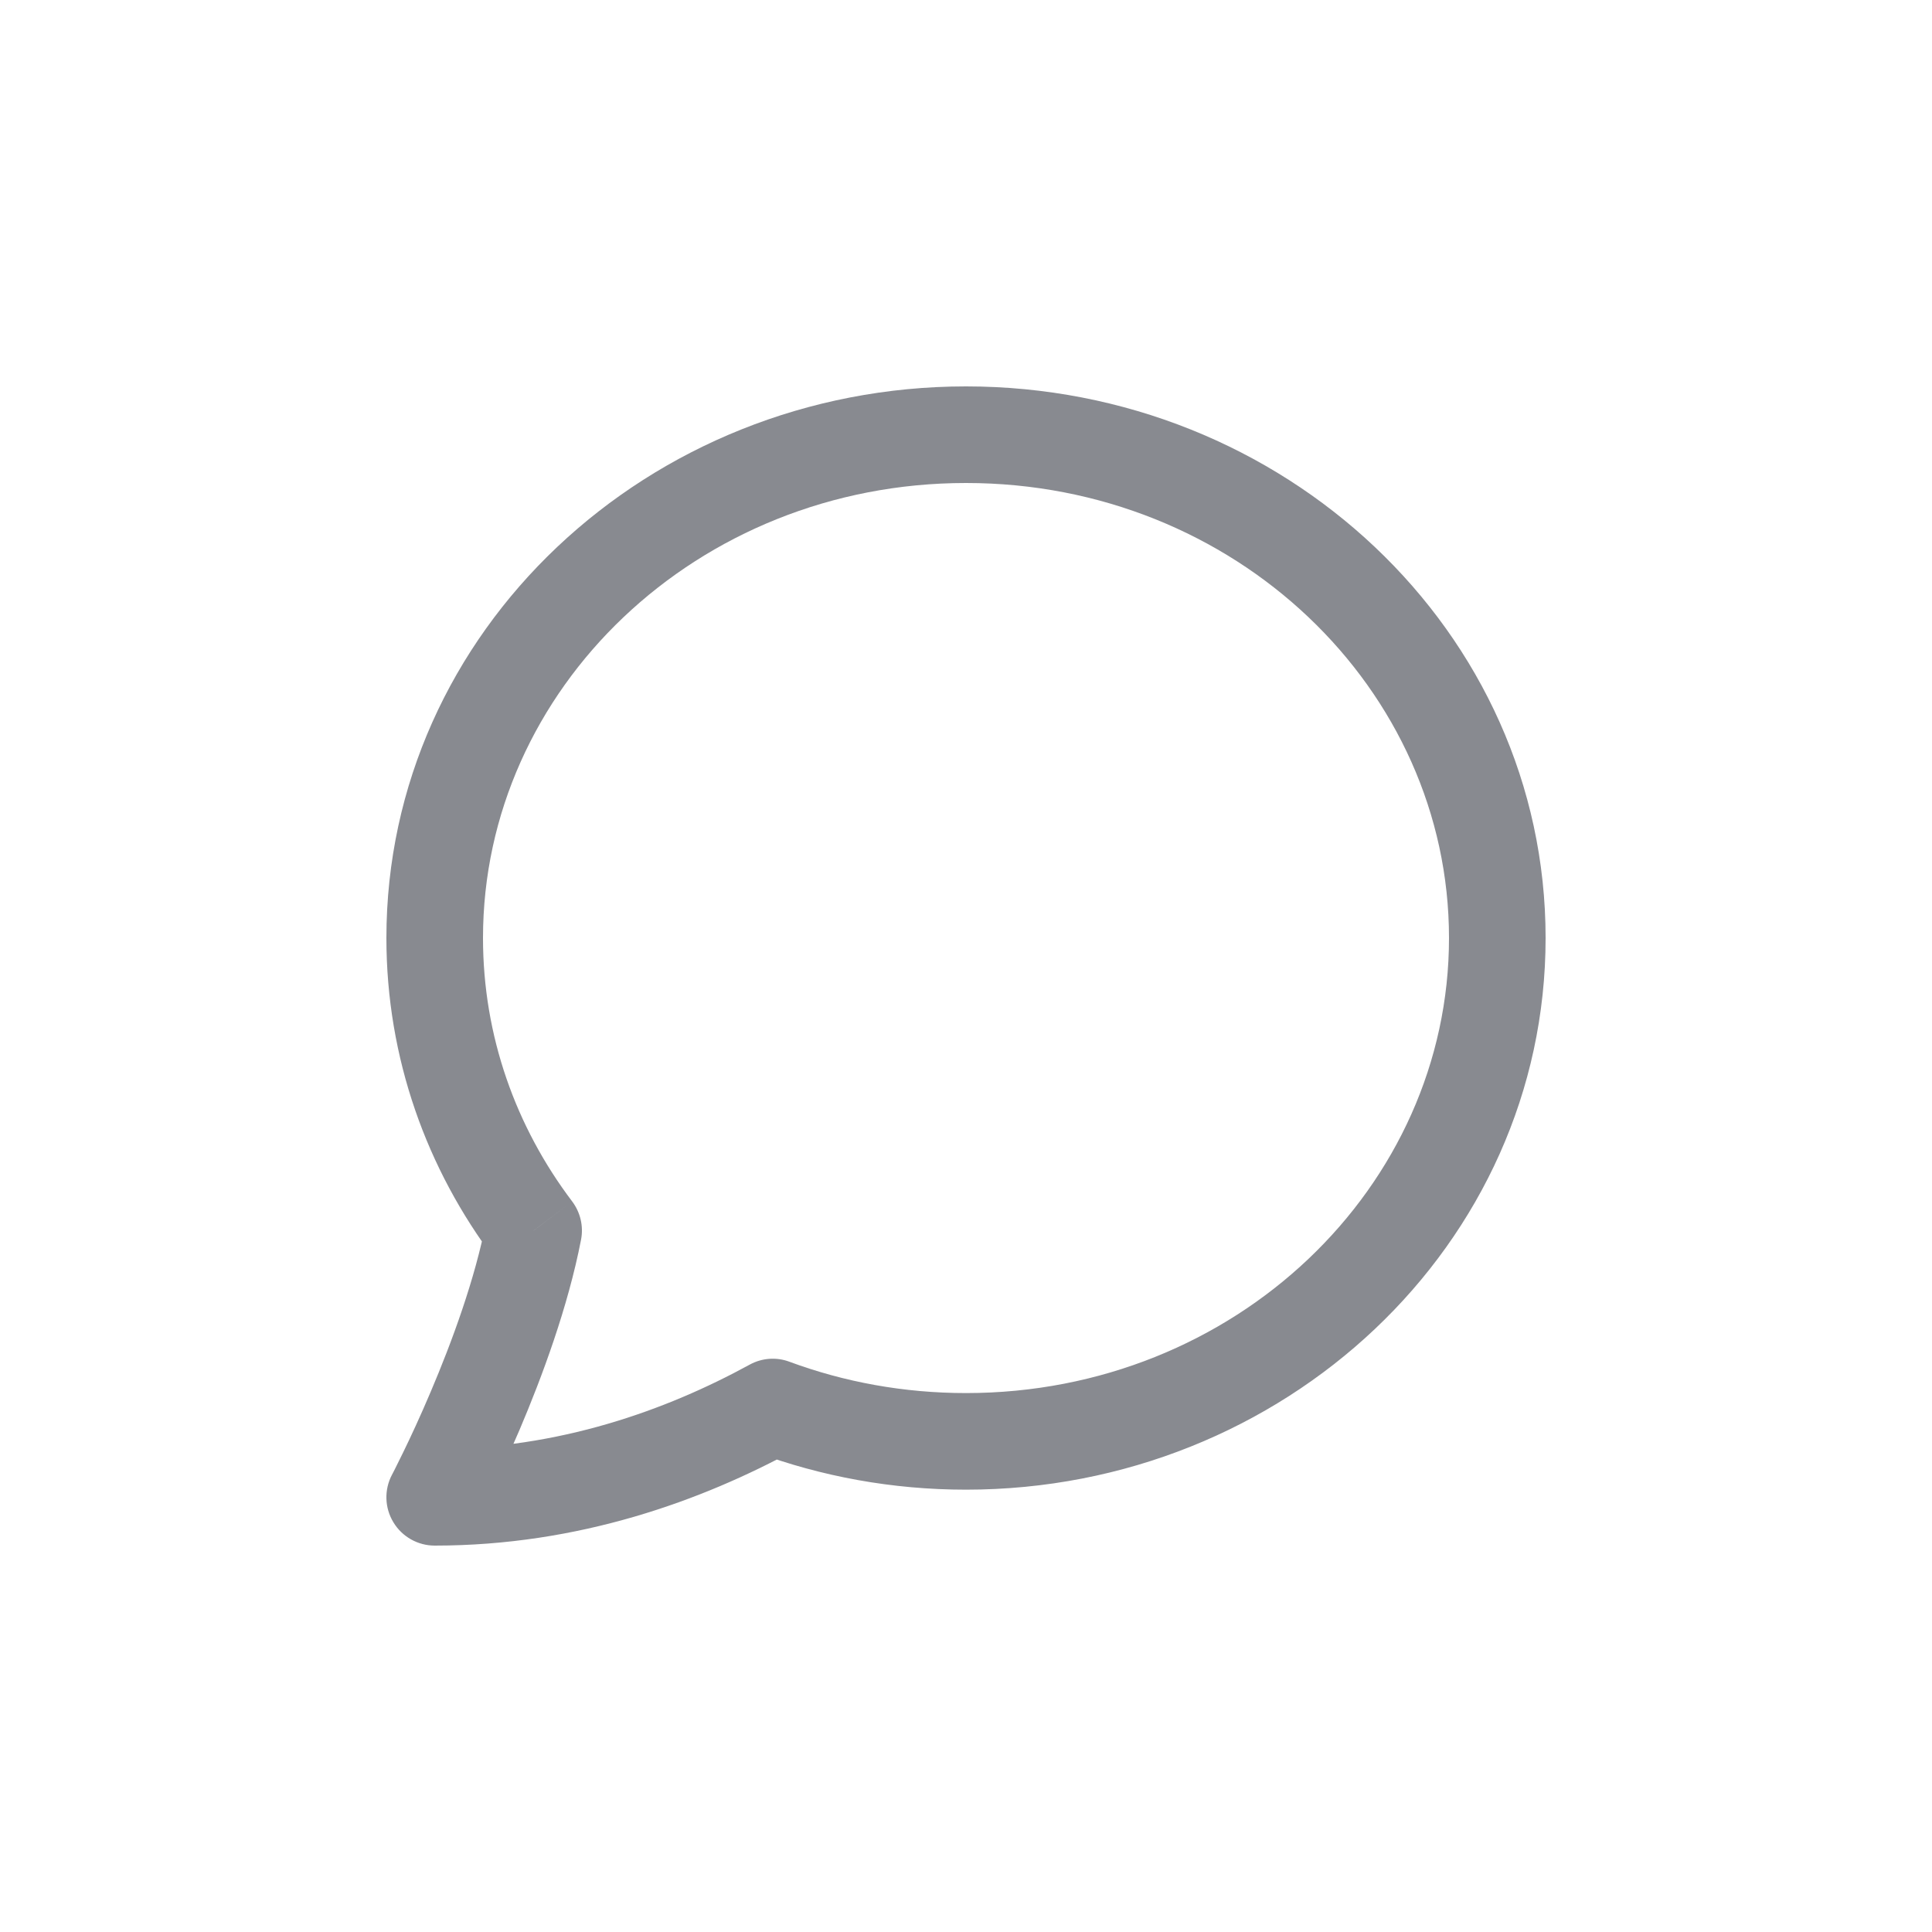 <svg width="20" height="20" viewBox="0 0 20 20" fill="none" xmlns="http://www.w3.org/2000/svg">
<path d="M5.524 12.739L6.015 12.833C6.042 12.694 6.008 12.55 5.923 12.437L5.524 12.739ZM4.5 15.5L4.058 15.266C3.976 15.421 3.981 15.608 4.072 15.758C4.162 15.908 4.325 16 4.5 16V15.5ZM8 14.566L8.173 14.097C8.038 14.046 7.887 14.057 7.76 14.127L8 14.566ZM15 9.71C15 12.287 12.787 14.421 10 14.421V15.421C13.288 15.421 16 12.889 16 9.71H15ZM10 5C12.787 5 15 7.134 15 9.71H16C16 6.532 13.288 4 10 4V5ZM5 9.71C5 7.134 7.213 5 10 5V4C6.712 4 4 6.532 4 9.71H5ZM5.923 12.437C5.34 11.666 5 10.725 5 9.71H4C4 10.954 4.418 12.104 5.125 13.04L5.923 12.437ZM4.5 15.5C4.942 15.733 4.942 15.733 4.942 15.733C4.942 15.733 4.942 15.733 4.942 15.733C4.942 15.733 4.942 15.733 4.943 15.732C4.943 15.732 4.943 15.732 4.943 15.731C4.944 15.73 4.944 15.729 4.945 15.727C4.947 15.724 4.95 15.719 4.953 15.713C4.959 15.701 4.968 15.683 4.98 15.661C5.003 15.616 5.035 15.55 5.075 15.468C5.154 15.305 5.262 15.073 5.379 14.8C5.609 14.259 5.88 13.531 6.015 12.833L5.033 12.644C4.918 13.24 4.678 13.892 4.458 14.409C4.35 14.664 4.249 14.88 4.175 15.032C4.138 15.108 4.108 15.168 4.088 15.208C4.078 15.228 4.07 15.243 4.065 15.253C4.062 15.258 4.06 15.262 4.059 15.264C4.059 15.265 4.058 15.266 4.058 15.266C4.058 15.266 4.058 15.267 4.058 15.267C4.058 15.267 4.058 15.267 4.058 15.267C4.058 15.267 4.058 15.267 4.058 15.267C4.058 15.267 4.058 15.266 4.5 15.5ZM7.76 14.127C6.895 14.6 5.783 15 4.5 15V16C5.994 16 7.27 15.534 8.24 15.004L7.76 14.127ZM10 14.421C9.354 14.421 8.738 14.306 8.173 14.097L7.826 15.034C8.501 15.284 9.235 15.421 10 15.421V14.421Z" fill="#888A90"/>
</svg>
